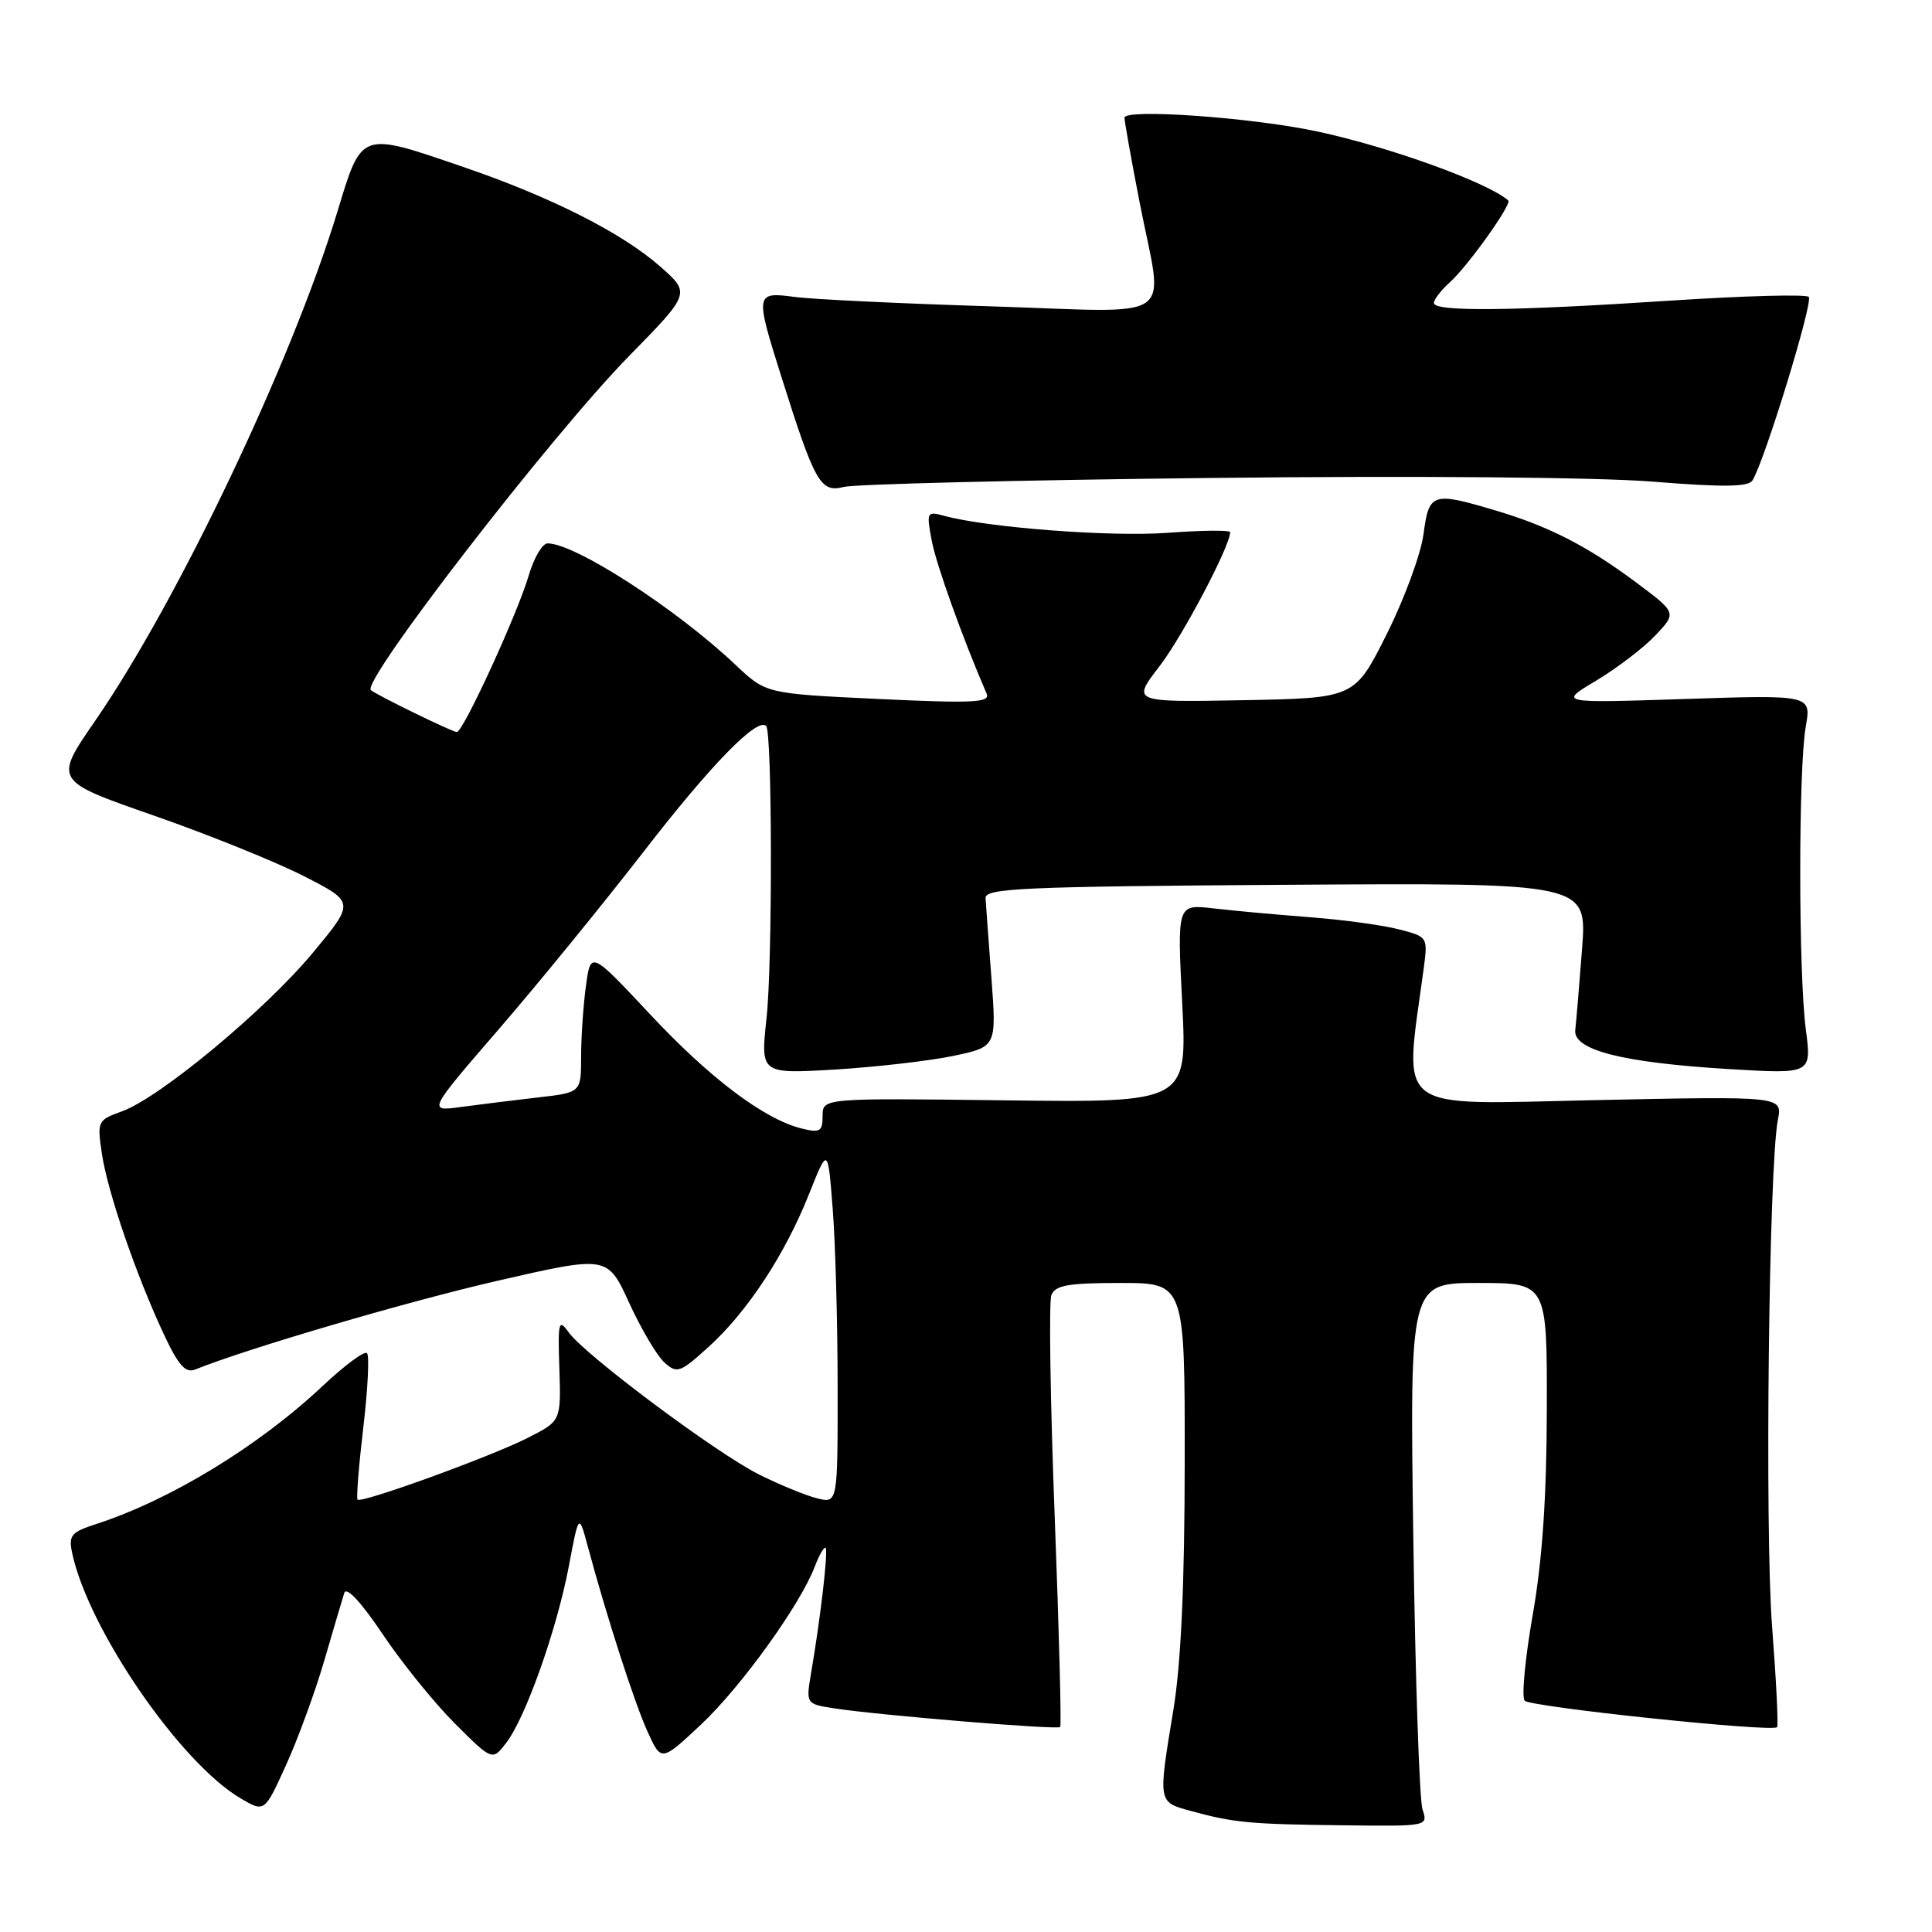 <?xml version="1.0" encoding="UTF-8" standalone="no"?>
<!DOCTYPE svg PUBLIC "-//W3C//DTD SVG 1.1//EN" "http://www.w3.org/Graphics/SVG/1.1/DTD/svg11.dtd" >
<svg xmlns="http://www.w3.org/2000/svg" xmlns:xlink="http://www.w3.org/1999/xlink" version="1.1" viewBox="0 0 256 256">
 <g >
 <path fill="currentColor"
d=" M 188.49 239.75 C 188.08 238.51 187.53 222.31 187.27 203.75 C 186.80 170.00 186.80 170.00 195.90 170.00 C 205.00 170.00 205.00 170.00 204.96 186.75 C 204.94 198.39 204.37 206.70 203.09 214.00 C 202.08 219.78 201.60 224.88 202.03 225.35 C 202.80 226.19 234.80 229.55 235.47 228.86 C 235.66 228.66 235.36 222.65 234.81 215.50 C 233.83 202.70 234.38 154.48 235.58 148.37 C 236.19 145.25 236.19 145.25 211.46 145.77 C 184.21 146.35 186.04 147.74 188.65 128.32 C 189.20 124.15 189.19 124.13 185.35 123.14 C 183.23 122.59 177.90 121.86 173.50 121.53 C 169.10 121.19 163.36 120.67 160.74 120.36 C 155.98 119.81 155.98 119.81 156.65 132.96 C 157.31 146.10 157.31 146.10 133.16 145.80 C 109.00 145.50 109.00 145.50 109.00 147.86 C 109.00 149.93 108.66 150.13 106.25 149.54 C 101.27 148.31 94.08 142.90 86.12 134.38 C 78.27 126.00 78.27 126.00 77.64 130.64 C 77.29 133.19 77.00 137.41 77.00 140.02 C 77.00 144.77 77.00 144.77 71.25 145.42 C 68.09 145.79 63.51 146.35 61.08 146.68 C 56.67 147.28 56.67 147.28 66.08 136.39 C 71.26 130.40 79.94 119.75 85.38 112.73 C 94.20 101.32 100.35 95.02 101.52 96.19 C 102.33 96.99 102.37 127.64 101.57 134.90 C 100.77 142.30 100.77 142.30 110.63 141.72 C 116.06 141.39 123.10 140.58 126.28 139.92 C 132.05 138.71 132.05 138.71 131.37 129.61 C 130.99 124.60 130.64 119.83 130.59 119.00 C 130.51 117.69 135.67 117.47 170.40 117.24 C 210.30 116.98 210.30 116.98 209.63 125.74 C 209.26 130.56 208.86 135.39 208.73 136.48 C 208.42 139.15 215.04 140.82 229.28 141.67 C 240.05 142.31 240.05 142.31 239.28 136.40 C 238.30 128.95 238.29 101.87 239.27 96.29 C 240.01 92.07 240.01 92.07 223.26 92.62 C 206.50 93.17 206.50 93.17 211.50 90.19 C 214.25 88.54 217.78 85.85 219.34 84.20 C 222.18 81.20 222.18 81.20 216.84 77.21 C 210.32 72.34 205.20 69.72 198.07 67.61 C 189.78 65.15 189.35 65.29 188.62 70.79 C 188.27 73.42 186.08 79.38 183.74 84.04 C 179.50 92.50 179.50 92.50 164.74 92.78 C 149.97 93.05 149.97 93.05 153.64 88.28 C 156.71 84.29 163.00 72.35 163.00 70.52 C 163.00 70.23 159.29 70.26 154.75 70.60 C 147.19 71.16 130.89 69.92 125.11 68.35 C 122.81 67.72 122.75 67.84 123.45 71.60 C 124.04 74.77 127.52 84.48 130.73 91.91 C 131.24 93.10 129.06 93.21 116.42 92.62 C 101.50 91.91 101.50 91.91 97.50 88.13 C 89.63 80.68 76.21 72.00 72.56 72.00 C 71.87 72.00 70.75 73.91 70.06 76.25 C 68.56 81.36 61.37 97.00 60.53 97.00 C 59.94 97.00 49.84 92.07 49.14 91.44 C 47.86 90.29 73.02 57.73 83.35 47.18 C 91.50 38.86 91.50 38.86 87.50 35.33 C 82.43 30.86 73.04 26.11 61.38 22.12 C 47.66 17.42 47.97 17.31 44.69 28.10 C 38.65 47.93 23.60 79.57 12.63 95.48 C 7.13 103.45 7.13 103.45 20.31 108.04 C 27.57 110.57 36.54 114.19 40.26 116.09 C 47.02 119.54 47.02 119.54 41.46 126.24 C 35.16 133.83 21.19 145.44 16.18 147.25 C 12.91 148.43 12.86 148.55 13.51 152.92 C 14.27 157.99 18.04 168.96 21.72 176.82 C 23.63 180.91 24.59 181.98 25.85 181.47 C 32.93 178.63 54.04 172.44 66.00 169.69 C 80.50 166.37 80.50 166.37 83.37 172.64 C 84.95 176.09 87.05 179.64 88.03 180.53 C 89.71 182.04 90.10 181.91 93.86 178.50 C 99.00 173.86 104.02 166.23 107.20 158.22 C 109.70 151.95 109.70 151.95 110.34 160.22 C 110.70 164.78 110.99 175.41 110.99 183.86 C 111.00 199.22 111.00 199.22 108.25 198.53 C 106.74 198.15 103.28 196.73 100.56 195.37 C 94.86 192.51 77.52 179.55 75.35 176.54 C 74.02 174.68 73.91 175.12 74.12 181.39 C 74.34 188.29 74.34 188.29 69.92 190.53 C 65.01 193.02 47.90 199.23 47.38 198.71 C 47.20 198.53 47.54 194.23 48.14 189.14 C 48.74 184.06 48.96 179.63 48.63 179.30 C 48.30 178.96 45.65 180.92 42.76 183.64 C 34.31 191.60 22.57 198.76 12.75 201.94 C 9.40 203.03 9.06 203.44 9.57 205.83 C 11.75 215.95 23.94 233.67 31.93 238.32 C 35.06 240.15 35.06 240.15 37.93 233.82 C 39.50 230.35 41.78 224.12 42.98 220.00 C 44.18 215.88 45.37 211.86 45.62 211.07 C 45.90 210.19 47.86 212.30 50.70 216.53 C 53.24 220.32 57.55 225.65 60.28 228.38 C 65.24 233.33 65.24 233.33 67.09 230.92 C 69.66 227.56 73.80 215.86 75.38 207.50 C 76.70 200.50 76.70 200.50 77.91 205.00 C 80.43 214.35 84.07 225.64 85.81 229.47 C 87.62 233.44 87.62 233.44 92.85 228.55 C 98.17 223.56 106.05 212.64 107.98 207.54 C 108.57 205.99 109.21 204.90 109.40 205.11 C 109.75 205.51 108.73 214.35 107.48 221.64 C 106.78 225.79 106.78 225.79 110.64 226.38 C 116.50 227.28 140.10 229.23 140.48 228.84 C 140.66 228.65 140.33 216.07 139.75 200.87 C 139.17 185.68 138.97 172.52 139.31 171.62 C 139.82 170.30 141.52 170.00 148.47 170.00 C 157.00 170.00 157.00 170.00 156.98 193.75 C 156.97 209.91 156.49 220.38 155.49 226.50 C 153.44 238.93 153.41 238.76 157.75 239.95 C 163.47 241.52 165.59 241.72 177.87 241.86 C 189.23 242.00 189.23 242.00 188.49 239.75 Z  M 160.50 63.33 C 187.40 63.03 211.69 63.23 219.00 63.82 C 228.35 64.57 231.67 64.53 232.21 63.66 C 233.82 61.08 240.30 39.96 239.67 39.34 C 239.30 38.97 231.01 39.20 221.25 39.84 C 200.33 41.22 190.00 41.32 190.00 40.15 C 190.00 39.69 190.95 38.45 192.12 37.40 C 194.51 35.25 200.38 27.02 199.85 26.56 C 197.09 24.15 184.04 19.44 174.50 17.41 C 165.83 15.56 149.00 14.37 149.00 15.60 C 149.00 16.09 149.90 21.13 151.00 26.79 C 154.17 43.08 156.60 41.38 131.25 40.59 C 119.29 40.22 107.59 39.66 105.25 39.34 C 100.08 38.65 100.05 38.88 103.52 49.87 C 107.99 64.04 108.72 65.31 111.81 64.52 C 113.29 64.15 135.20 63.61 160.50 63.33 Z "/>
</g>
</svg>